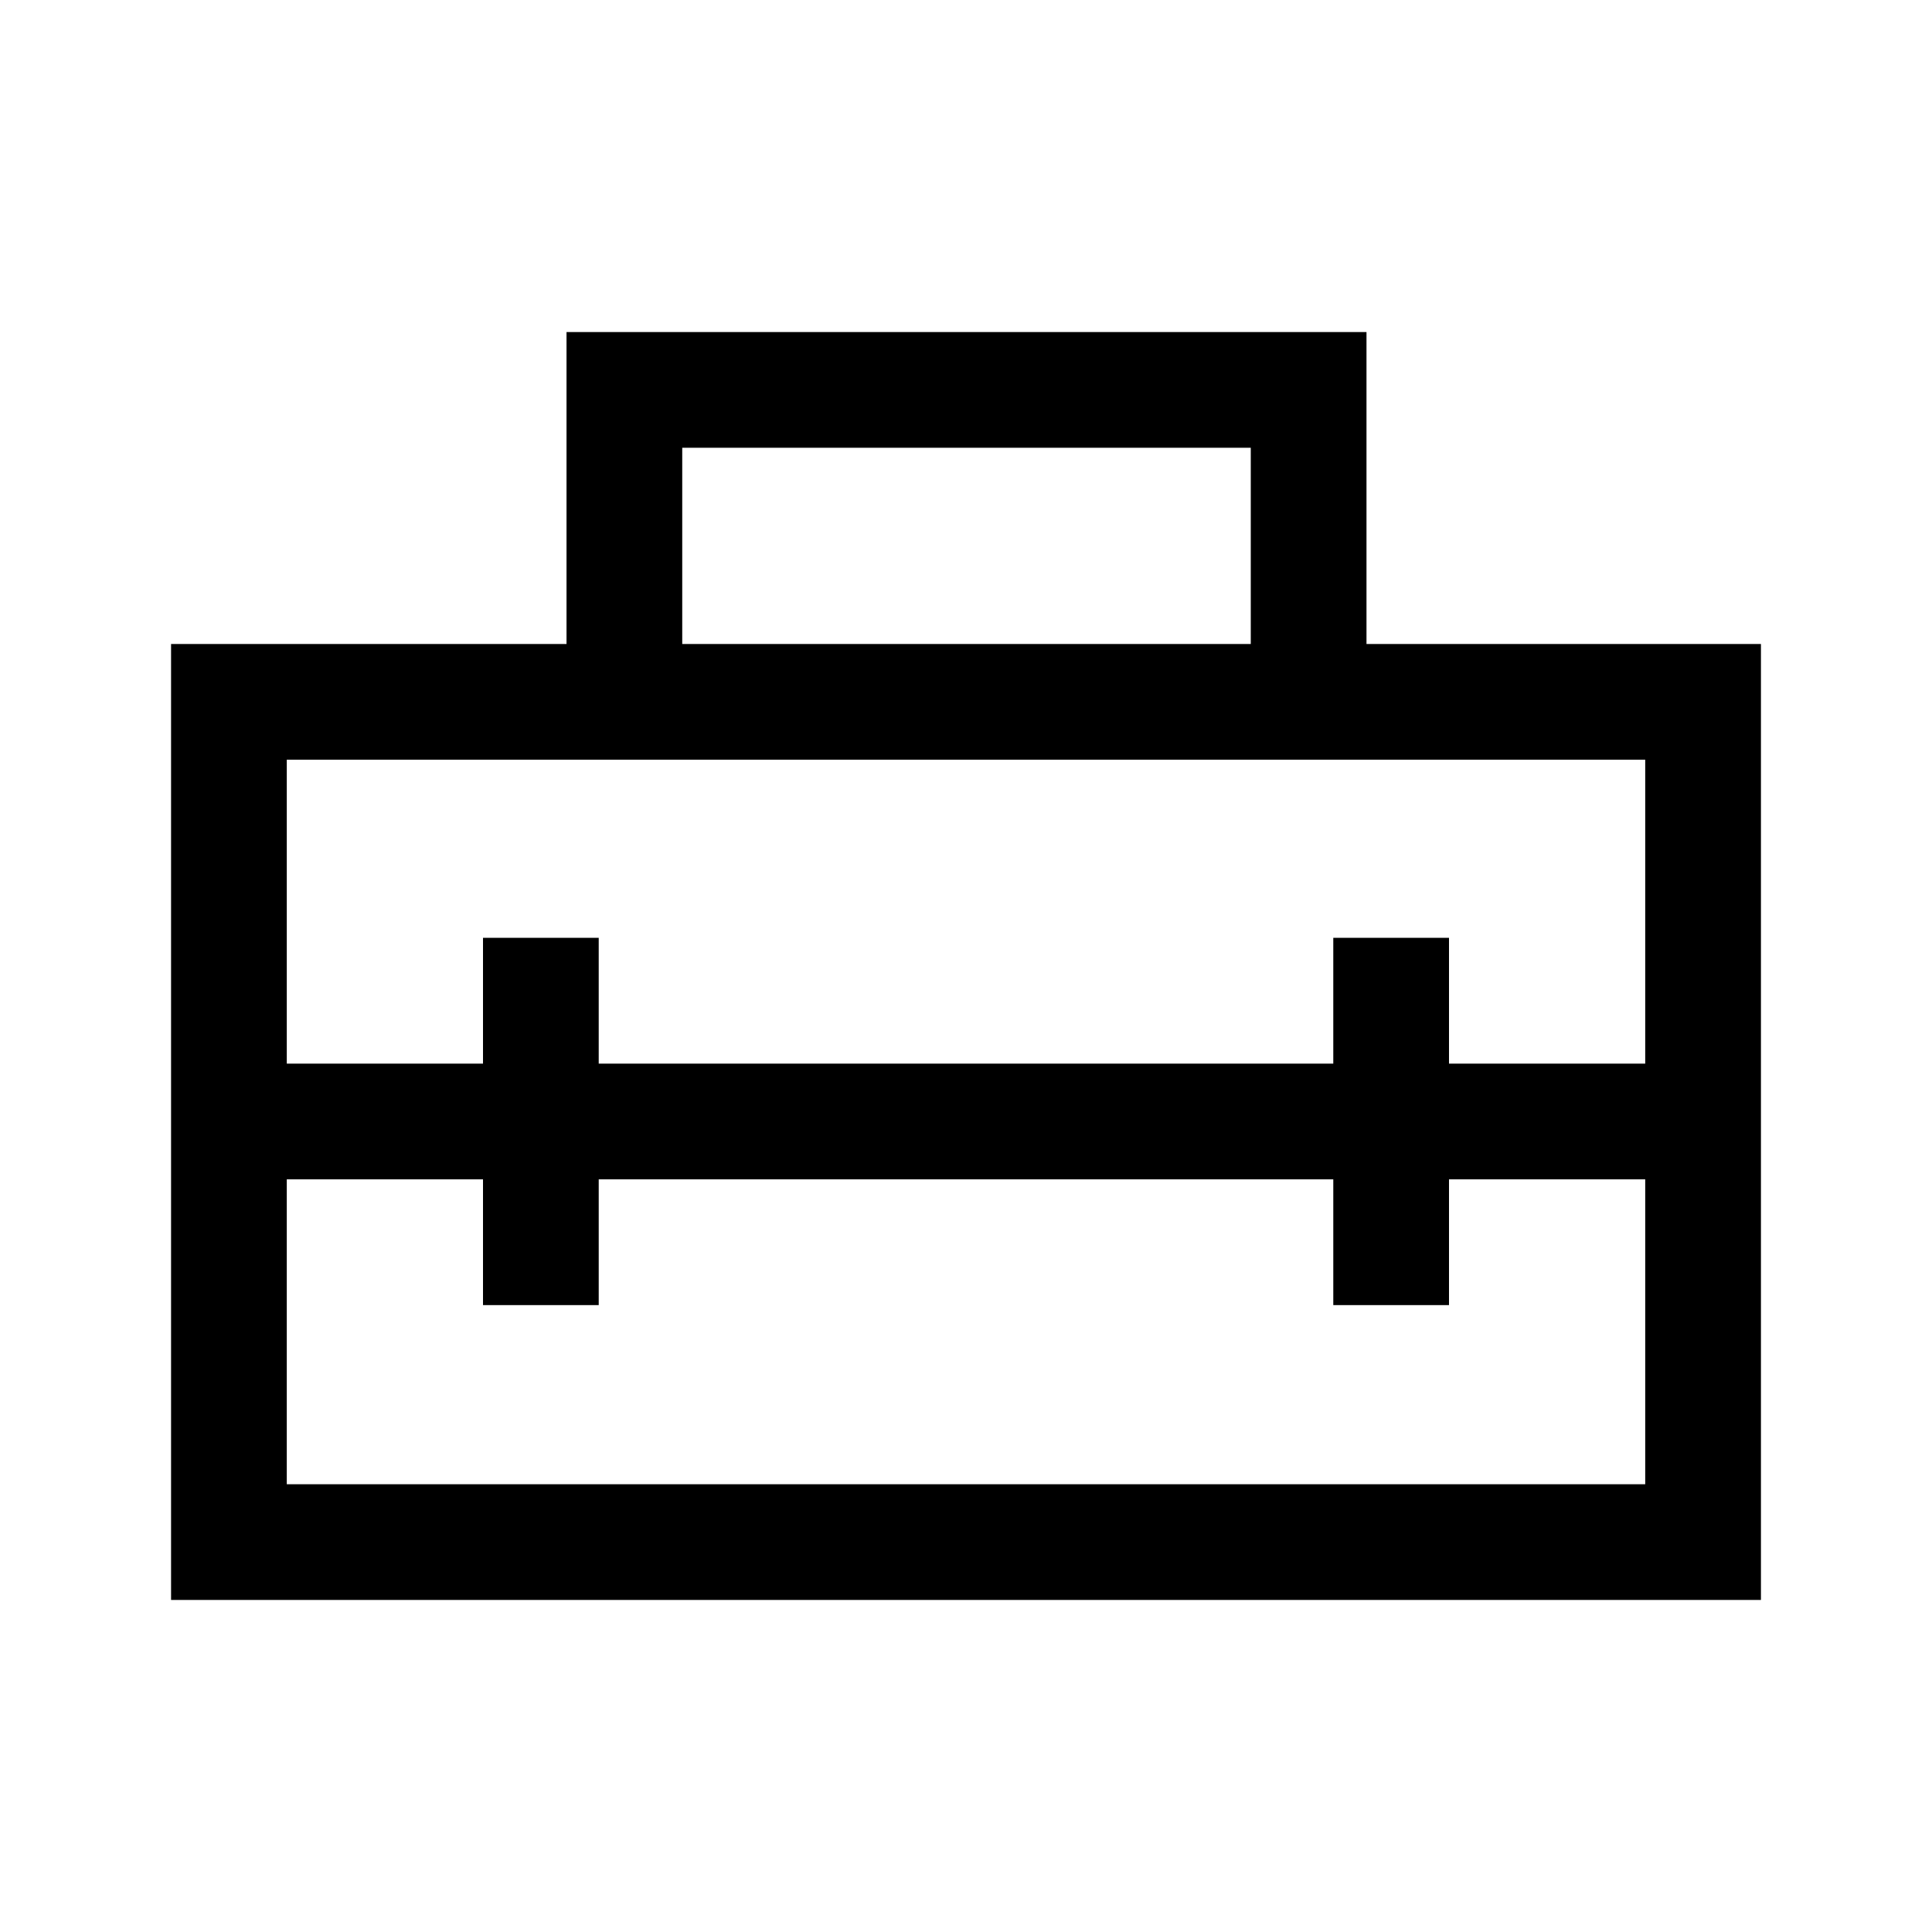 <svg xmlns="http://www.w3.org/2000/svg" height="48" viewBox="0 -960 960 960" width="48"><path d="M480-402.5ZM85-165v-475h196.5v-155H679v155h196v475H85Zm212.5-209v62.5H240V-374h-97.5v151.5h675V-374H720v62.5h-57.5V-374h-365Zm-155-208.5v151H240V-494h57.5v62.5h365V-494H720v62.5h97.5v-151h-675ZM339-640h282.5v-97.5H339v97.5Z"/></svg>